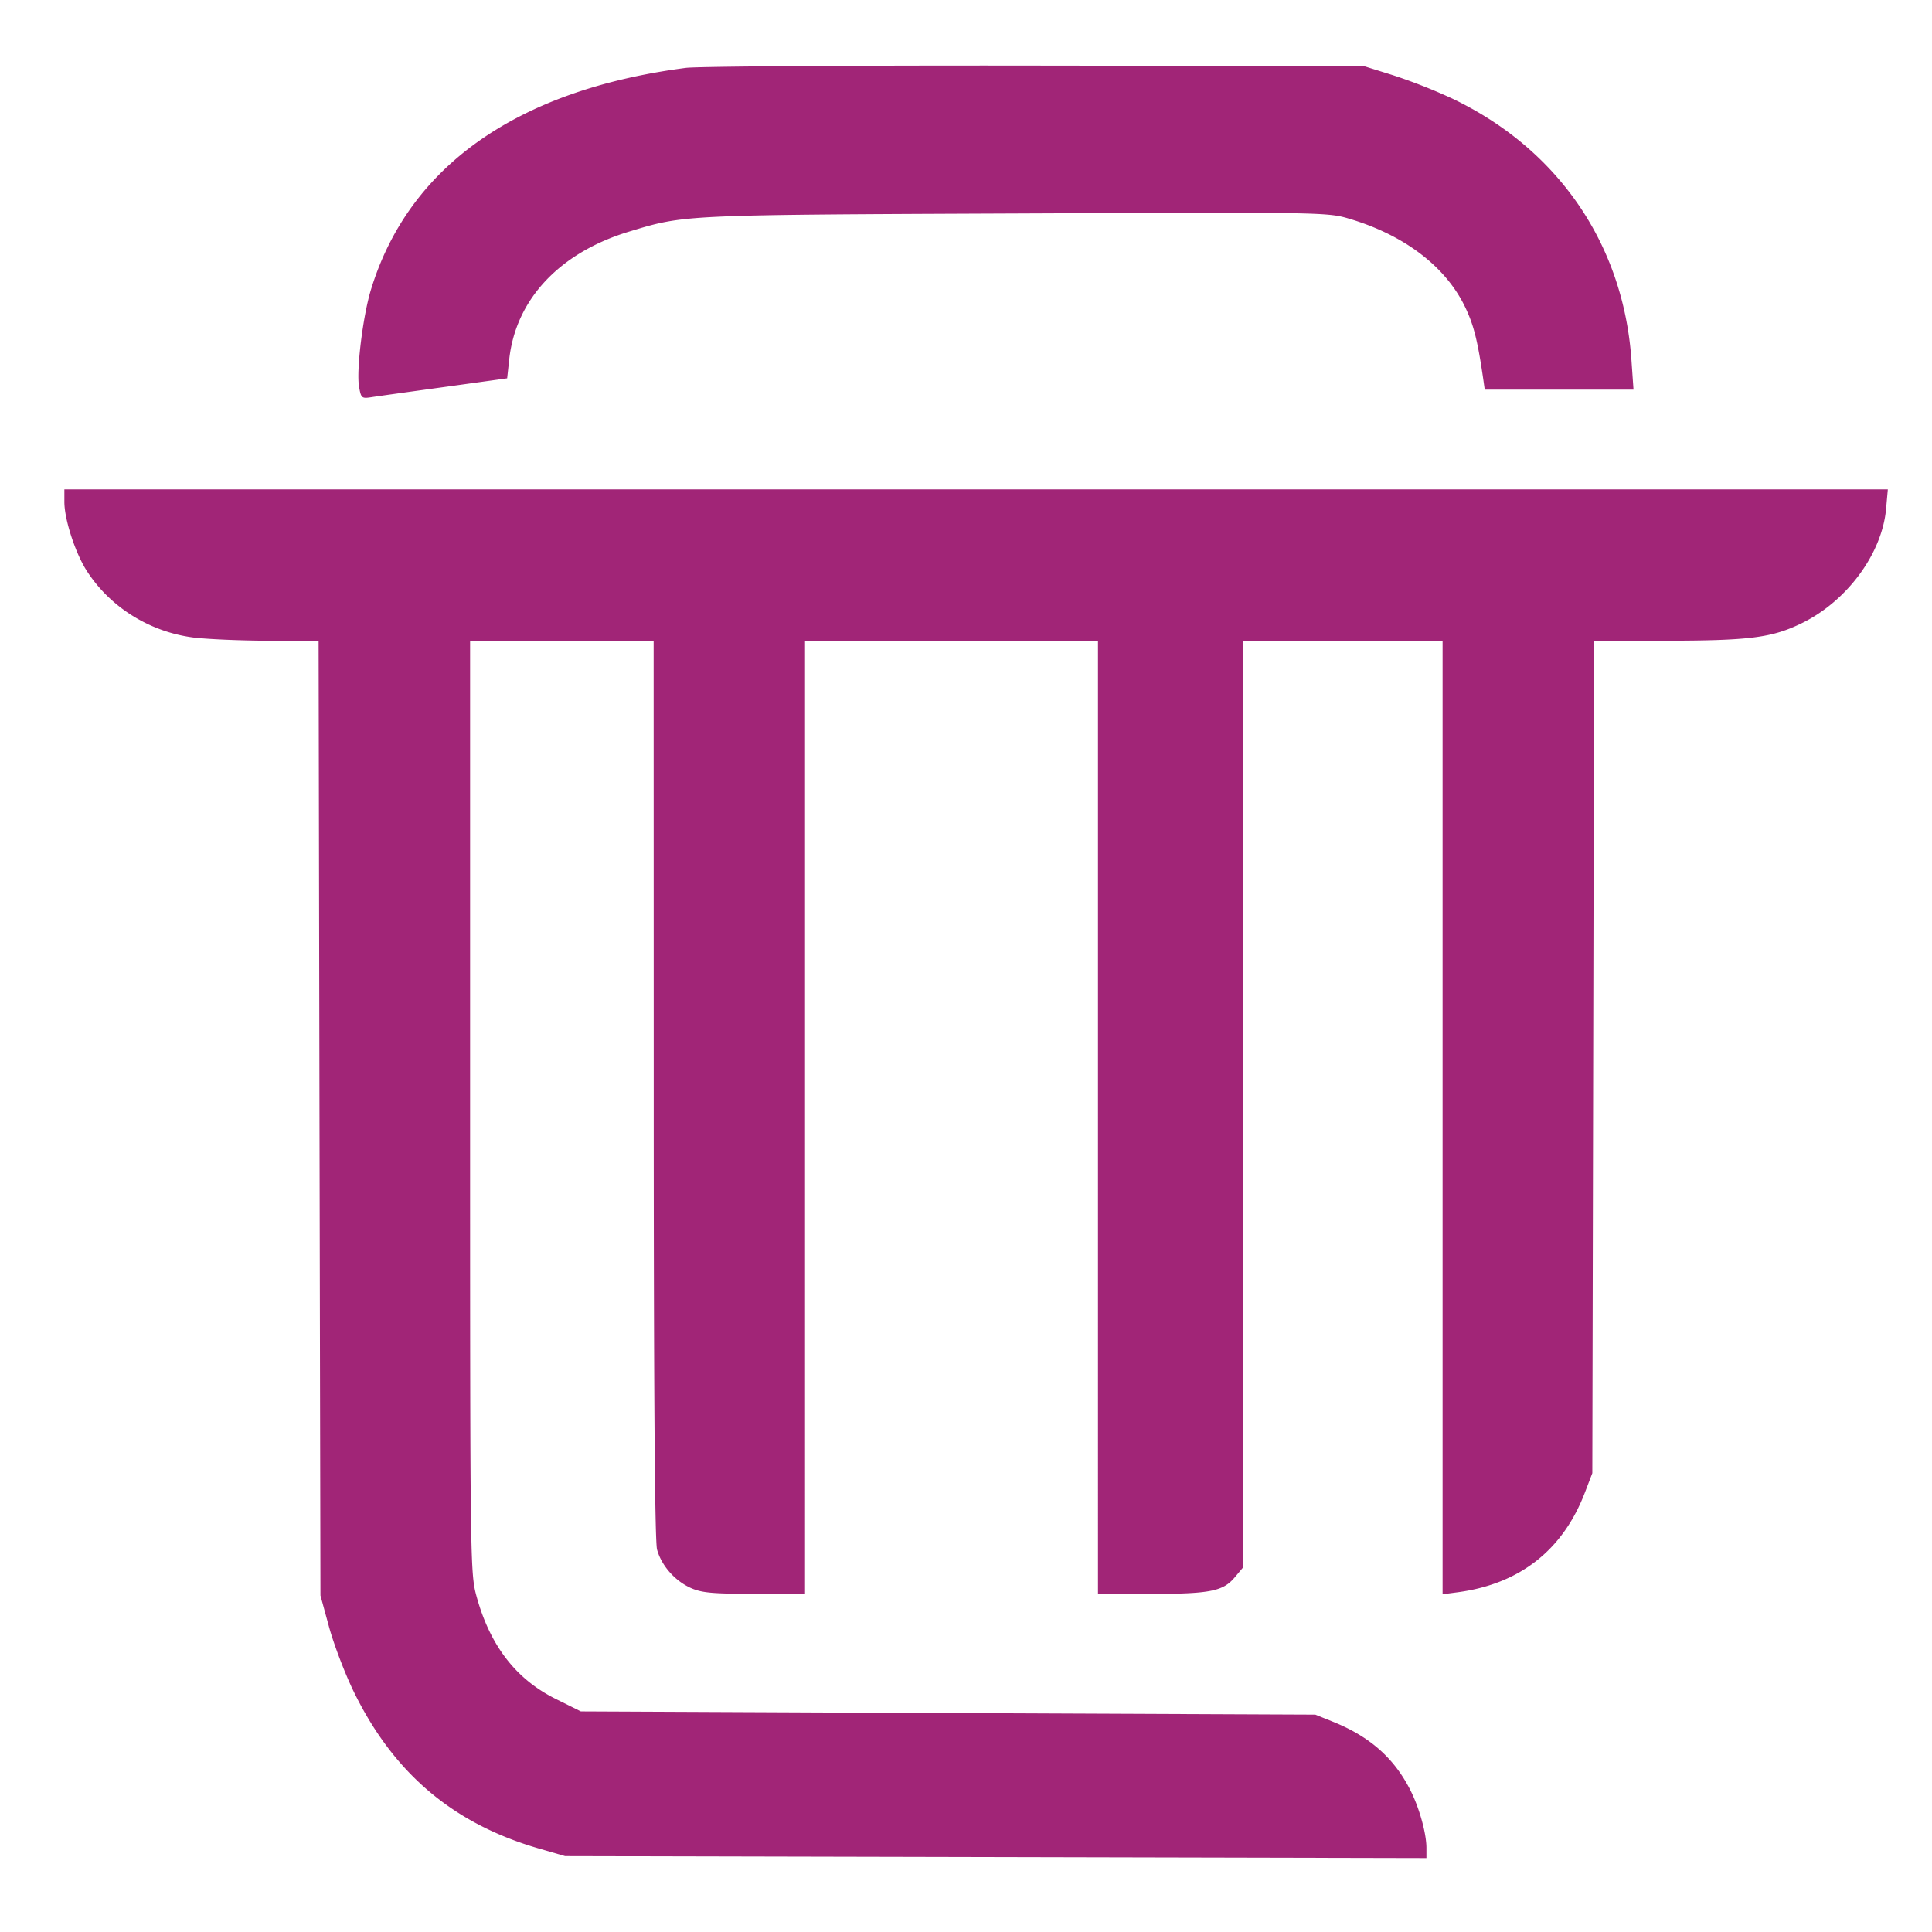 <svg xmlns="http://www.w3.org/2000/svg" viewBox="0 0 22 22">
    <path fill="#A12577" fill-rule="evenodd" d="M7.81.773c-1.922.25-3.158 1.121-3.587 2.529-.091.301-.166.91-.135 1.098.023.134.03.14.141.123.064-.01.438-.062.831-.116l.715-.099.024-.22c.076-.682.576-1.213 1.369-1.452.631-.191.595-.189 4.397-.205 3.547-.015 3.553-.015 3.813.064.614.185 1.078.538 1.299.988.103.21.148.387.213.834l.017.12h1.694l-.024-.343c-.093-1.319-.841-2.404-2.051-2.977a6.267 6.267 0 0 0-.668-.262l-.33-.103-3.74-.005C9.731.744 7.941.756 7.81.773M.733 5.716c0 .196.122.574.251.778.264.416.716.7 1.216.765.151.019.534.036.852.037l.576.001.01 5.435.011 5.436.1.366c.056.201.182.531.281.733.455.929 1.134 1.503 2.115 1.785l.29.084 4.904.011 4.904.011v-.12c-.001-.163-.081-.452-.182-.651-.184-.365-.46-.61-.877-.779l-.206-.083-4.182-.018-4.182-.019-.278-.138c-.456-.224-.752-.605-.907-1.163-.075-.271-.076-.325-.076-5.582V7.297h2.09l.001 5.105c0 3.4.012 5.152.038 5.243.05.182.201.354.381.436.124.056.245.068.726.068l.578.001V7.297h3.336V18.15h.596c.678 0 .828-.03.96-.187l.094-.112V7.297h2.274v10.857l.174-.023c.707-.095 1.197-.481 1.448-1.139l.083-.217.01-4.739.01-4.739.796-.001c.978-.001 1.229-.033 1.572-.201.514-.252.911-.791.957-1.3l.02-.222H.733v.143"/>
</svg>
